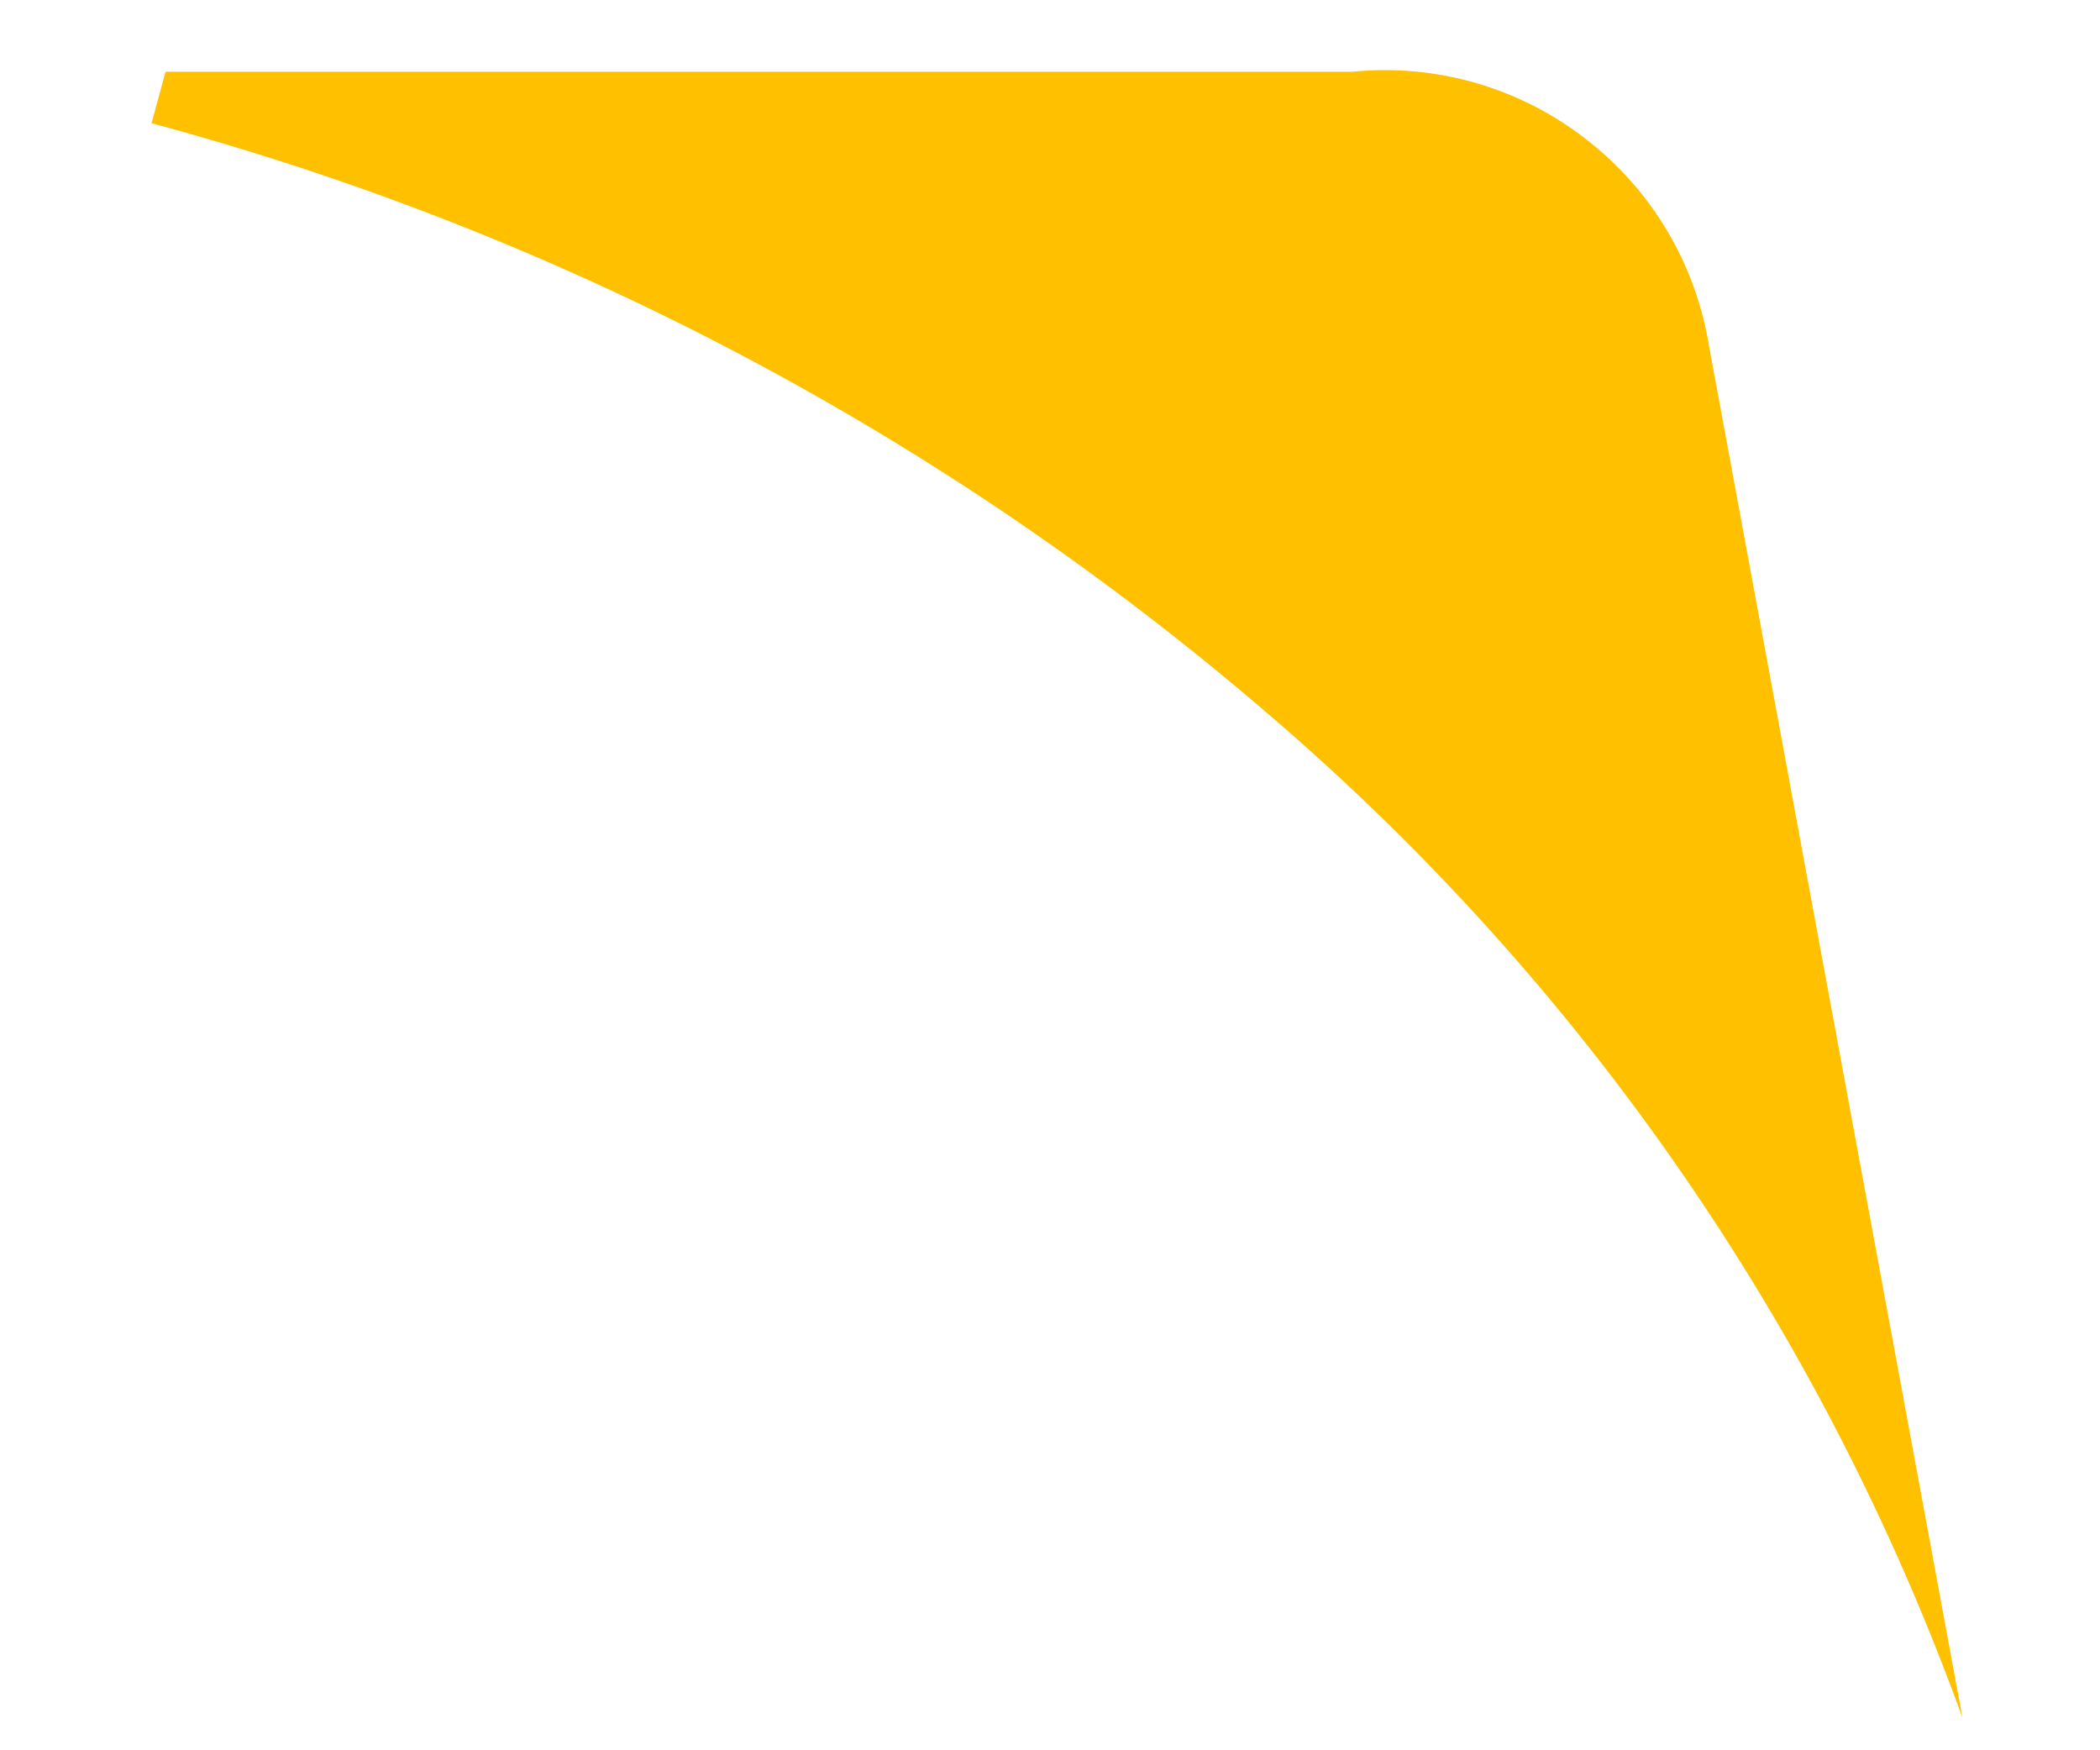 <svg width="6" height="5" viewBox="0 0 6 5" fill="none" xmlns="http://www.w3.org/2000/svg">
<path d="M5.607 4.907L4.883 0.989C4.845 0.753 4.718 0.54 4.528 0.395C4.339 0.249 4.101 0.181 3.863 0.205H0.473L0.433 0.352C1.61 0.669 2.701 1.246 3.625 2.041C4.522 2.809 5.205 3.796 5.607 4.907Z" fill="#FFC000"/>
</svg>
